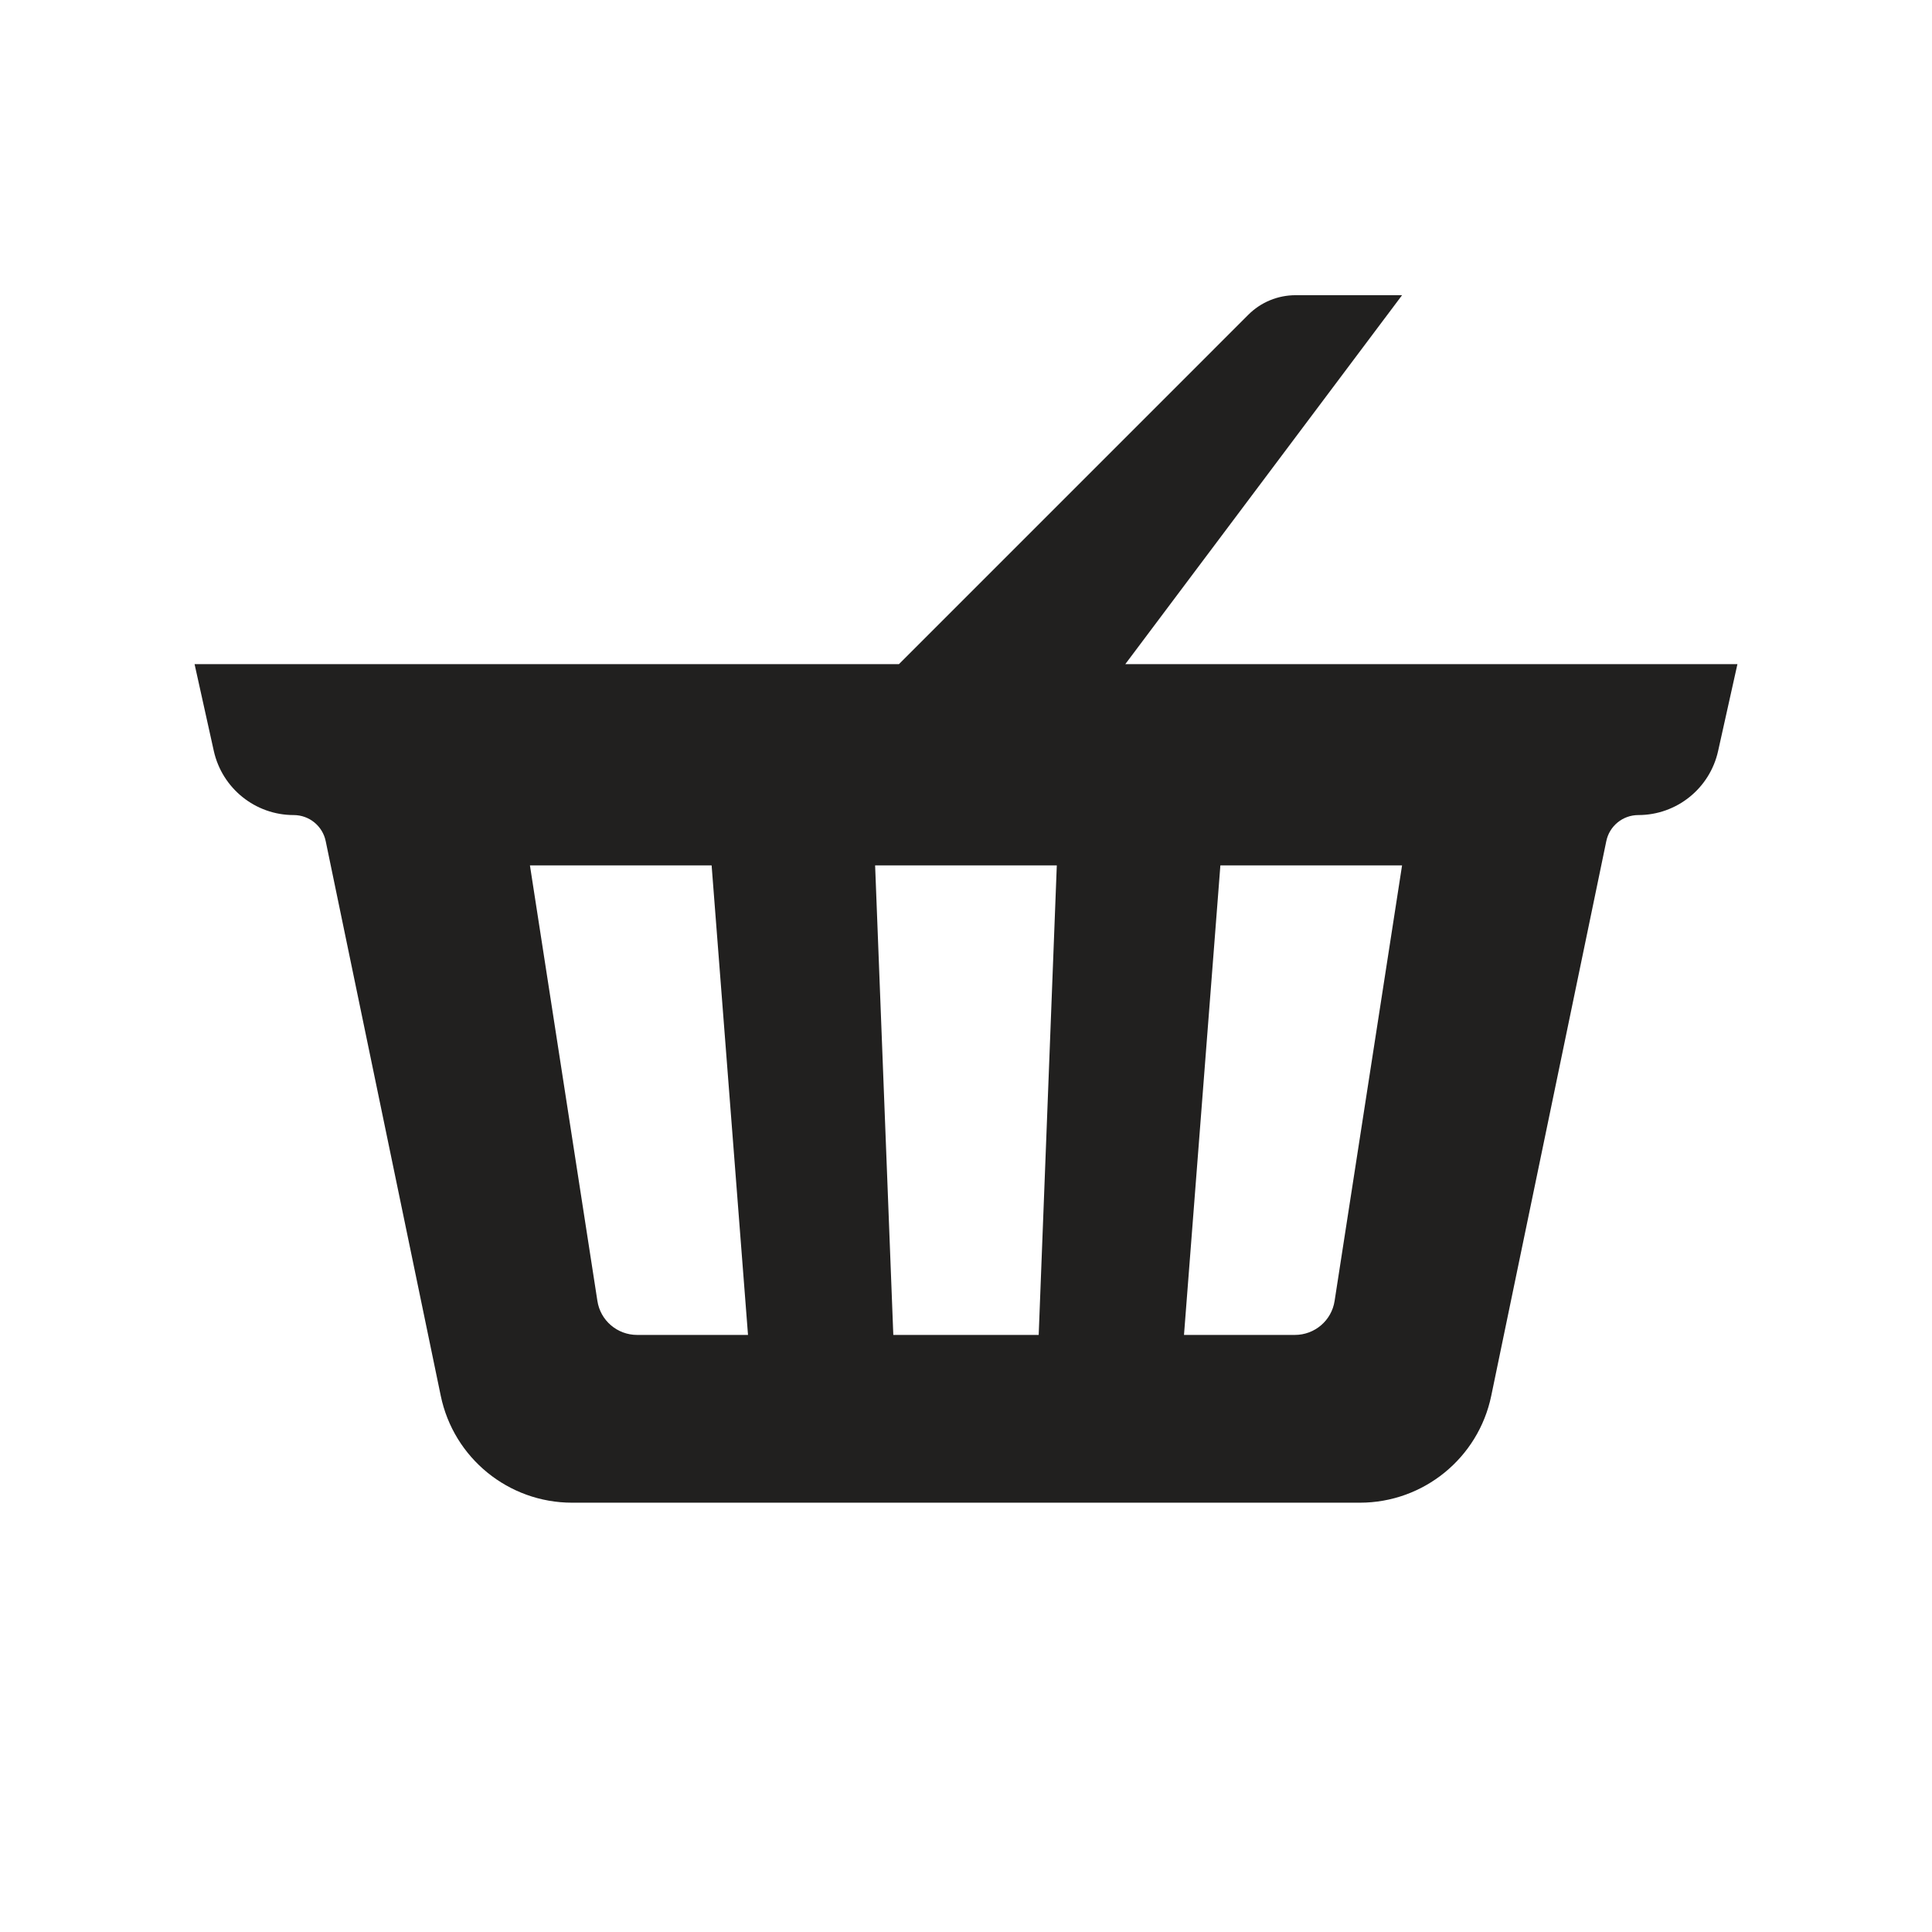 <svg xmlns="http://www.w3.org/2000/svg" width="24" height="24" viewBox="0 0 24 24" fill="none">
    <path fill-rule="evenodd" clip-rule="evenodd"
          d="M11.167 8.25L15.506 3.911C15.662 3.754 15.874 3.667 16.095 3.667H17.417L13.979 8.25H21.583L21.343 9.329C21.24 9.794 20.828 10.125 20.352 10.125C20.159 10.125 19.993 10.26 19.954 10.449L18.525 17.338C18.365 18.112 17.683 18.667 16.893 18.667H7.107C6.316 18.667 5.635 18.112 5.475 17.338L4.046 10.449C4.007 10.26 3.841 10.125 3.648 10.125C3.172 10.125 2.76 9.794 2.656 9.329L2.417 8.25H11.167ZM6.583 10.75H8.84L9.292 16.583H7.915C7.668 16.583 7.458 16.404 7.421 16.16L6.583 10.75ZM10.871 10.75H13.128L12.903 16.583H11.097L10.871 10.75ZM17.417 10.75H15.16L14.708 16.583H16.085C16.332 16.583 16.542 16.404 16.579 16.16L17.417 10.75Z"
          fill="#21201F"/>
</svg>